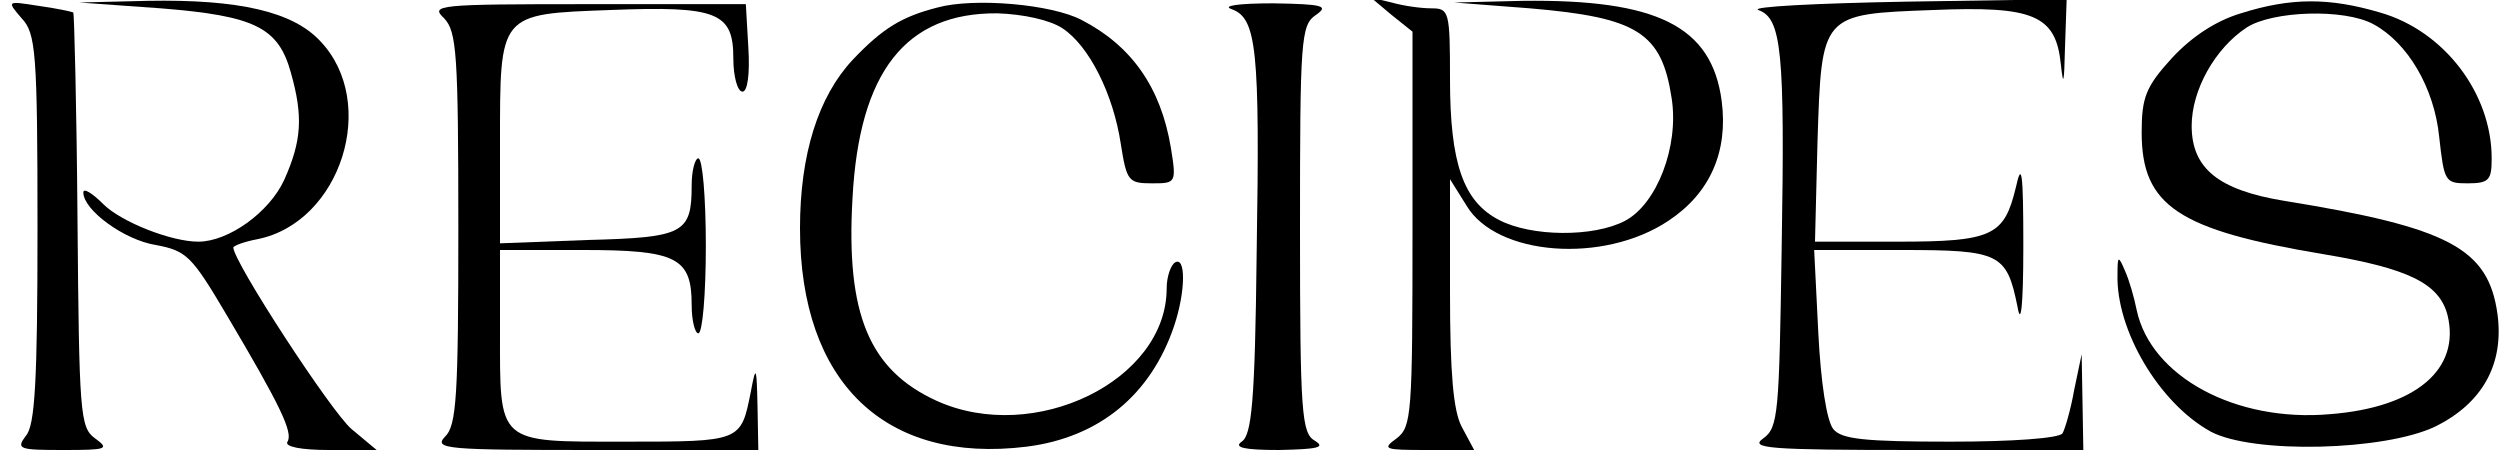 <?xml version="1.0" standalone="no"?>
<!DOCTYPE svg PUBLIC "-//W3C//DTD SVG 20010904//EN"
 "http://www.w3.org/TR/2001/REC-SVG-20010904/DTD/svg10.dtd">
<svg version="1.0" xmlns="http://www.w3.org/2000/svg"
 width="300pt" height="54pt" viewBox="0 0 300 54"
 preserveAspectRatio="xMidYMid meet">
<g transform="translate(0,54) scale(0.1,-0.1)"
fill="#000000" stroke="none">
<path d="M26 518 c17 -18 19 -40 19 -253 0 -182 -3 -236 -14 -248 -12 -16 -8
-17 45 -17 52 0 56 1 38 14 -18 13 -19 30 -21 262 -1 135 -4 248 -5 249 -2 1
-20 5 -42 8 -38 6 -38 6 -20 -15z"/>
<path d="M193 530 c113 -9 141 -23 156 -77 15 -53 13 -82 -8 -129 -18 -39 -67
-74 -103 -74 -33 0 -93 24 -114 45 -13 13 -24 20 -24 14 0 -21 49 -57 87 -63
37 -7 43 -13 85 -84 64 -108 80 -141 73 -152 -4 -6 16 -10 50 -10 l57 0 -30
25 c-24 20 -142 201 -142 218 0 2 13 7 29 10 100 20 146 164 75 238 -33 35
-97 50 -207 48 l-82 -2 98 -7z"/>
<path d="M533 518 c15 -16 17 -42 17 -252 0 -200 -2 -237 -16 -250 -14 -15 2
-16 180 -16 l196 0 -1 53 c-1 48 -2 49 -8 17 -12 -60 -11 -60 -151 -60 -155 0
-150 -4 -150 134 l0 96 99 0 c113 0 131 -9 131 -66 0 -19 4 -34 8 -34 5 0 9
47 9 105 0 58 -4 105 -9 105 -4 0 -8 -15 -8 -32 0 -58 -9 -63 -125 -66 l-105
-4 0 119 c0 158 -2 156 133 161 128 5 147 -3 147 -58 0 -22 5 -40 11 -40 6 0
9 21 7 53 l-3 52 -190 0 c-181 0 -189 -1 -172 -17z"/>
<path d="M1125 531 c-43 -11 -66 -25 -102 -63 -41 -44 -63 -113 -63 -202 0
-185 102 -283 272 -262 87 11 149 62 177 145 14 42 14 84 1 76 -5 -3 -10 -17
-10 -31 0 -111 -159 -188 -276 -135 -81 37 -109 104 -101 243 8 152 64 223
174 222 31 -1 63 -8 78 -18 32 -21 61 -79 70 -139 7 -44 9 -47 37 -47 29 0 30
0 23 43 -12 72 -47 122 -107 153 -36 19 -129 27 -173 15z"/>
<path d="M1478 529 c30 -11 34 -47 30 -292 -2 -180 -6 -219 -18 -227 -10 -7 3
-10 45 -10 46 1 56 3 43 11 -16 9 -18 32 -18 254 0 227 1 245 19 257 16 11 9
13 -51 14 -42 0 -62 -3 -50 -7z"/>
<path d="M1670 522 l25 -20 0 -237 c0 -223 -1 -237 -19 -251 -18 -13 -15 -14
36 -14 l57 0 -15 28 c-10 19 -14 64 -14 162 l0 135 20 -32 c36 -60 164 -70
242 -18 50 33 72 83 64 144 -12 90 -78 122 -239 120 l-82 -2 91 -7 c129 -11
158 -29 170 -108 9 -58 -18 -127 -56 -147 -38 -20 -113 -19 -151 1 -43 22 -59
68 -59 169 0 81 -1 85 -22 85 -13 0 -34 3 -48 7 l-25 6 25 -21z"/>
<path d="M2110 528 c28 -10 32 -49 28 -286 -3 -198 -4 -215 -22 -228 -17 -12
5 -14 182 -14 l202 0 -1 58 -1 57 -9 -43 c-4 -23 -11 -47 -14 -52 -4 -6 -61
-10 -134 -10 -104 0 -131 3 -141 15 -8 10 -15 56 -18 115 l-5 100 105 0 c118
0 126 -4 139 -68 4 -24 7 0 7 73 0 89 -2 102 -9 70 -14 -58 -28 -65 -142 -65
l-99 0 3 120 c5 154 4 153 139 158 120 5 147 -6 153 -65 3 -28 4 -23 5 20 l2
58 -194 -3 c-107 -2 -186 -6 -176 -10z"/>
<path d="M2689 524 c-30 -9 -59 -28 -83 -54 -31 -34 -36 -47 -36 -89 0 -88 44
-117 218 -146 102 -17 139 -35 149 -73 16 -65 -38 -111 -141 -119 -113 -10
-215 45 -232 125 -3 15 -9 36 -14 47 -8 19 -9 18 -9 -4 -2 -67 50 -155 112
-189 51 -27 208 -23 269 6 57 28 83 75 75 135 -11 79 -58 104 -256 136 -79 13
-111 39 -111 90 0 43 28 93 66 118 31 20 117 23 152 4 41 -22 73 -76 79 -135
6 -54 7 -56 34 -56 26 0 29 4 29 30 0 78 -57 153 -134 175 -61 18 -107 18
-167 -1z"/>
</g>
</svg>
